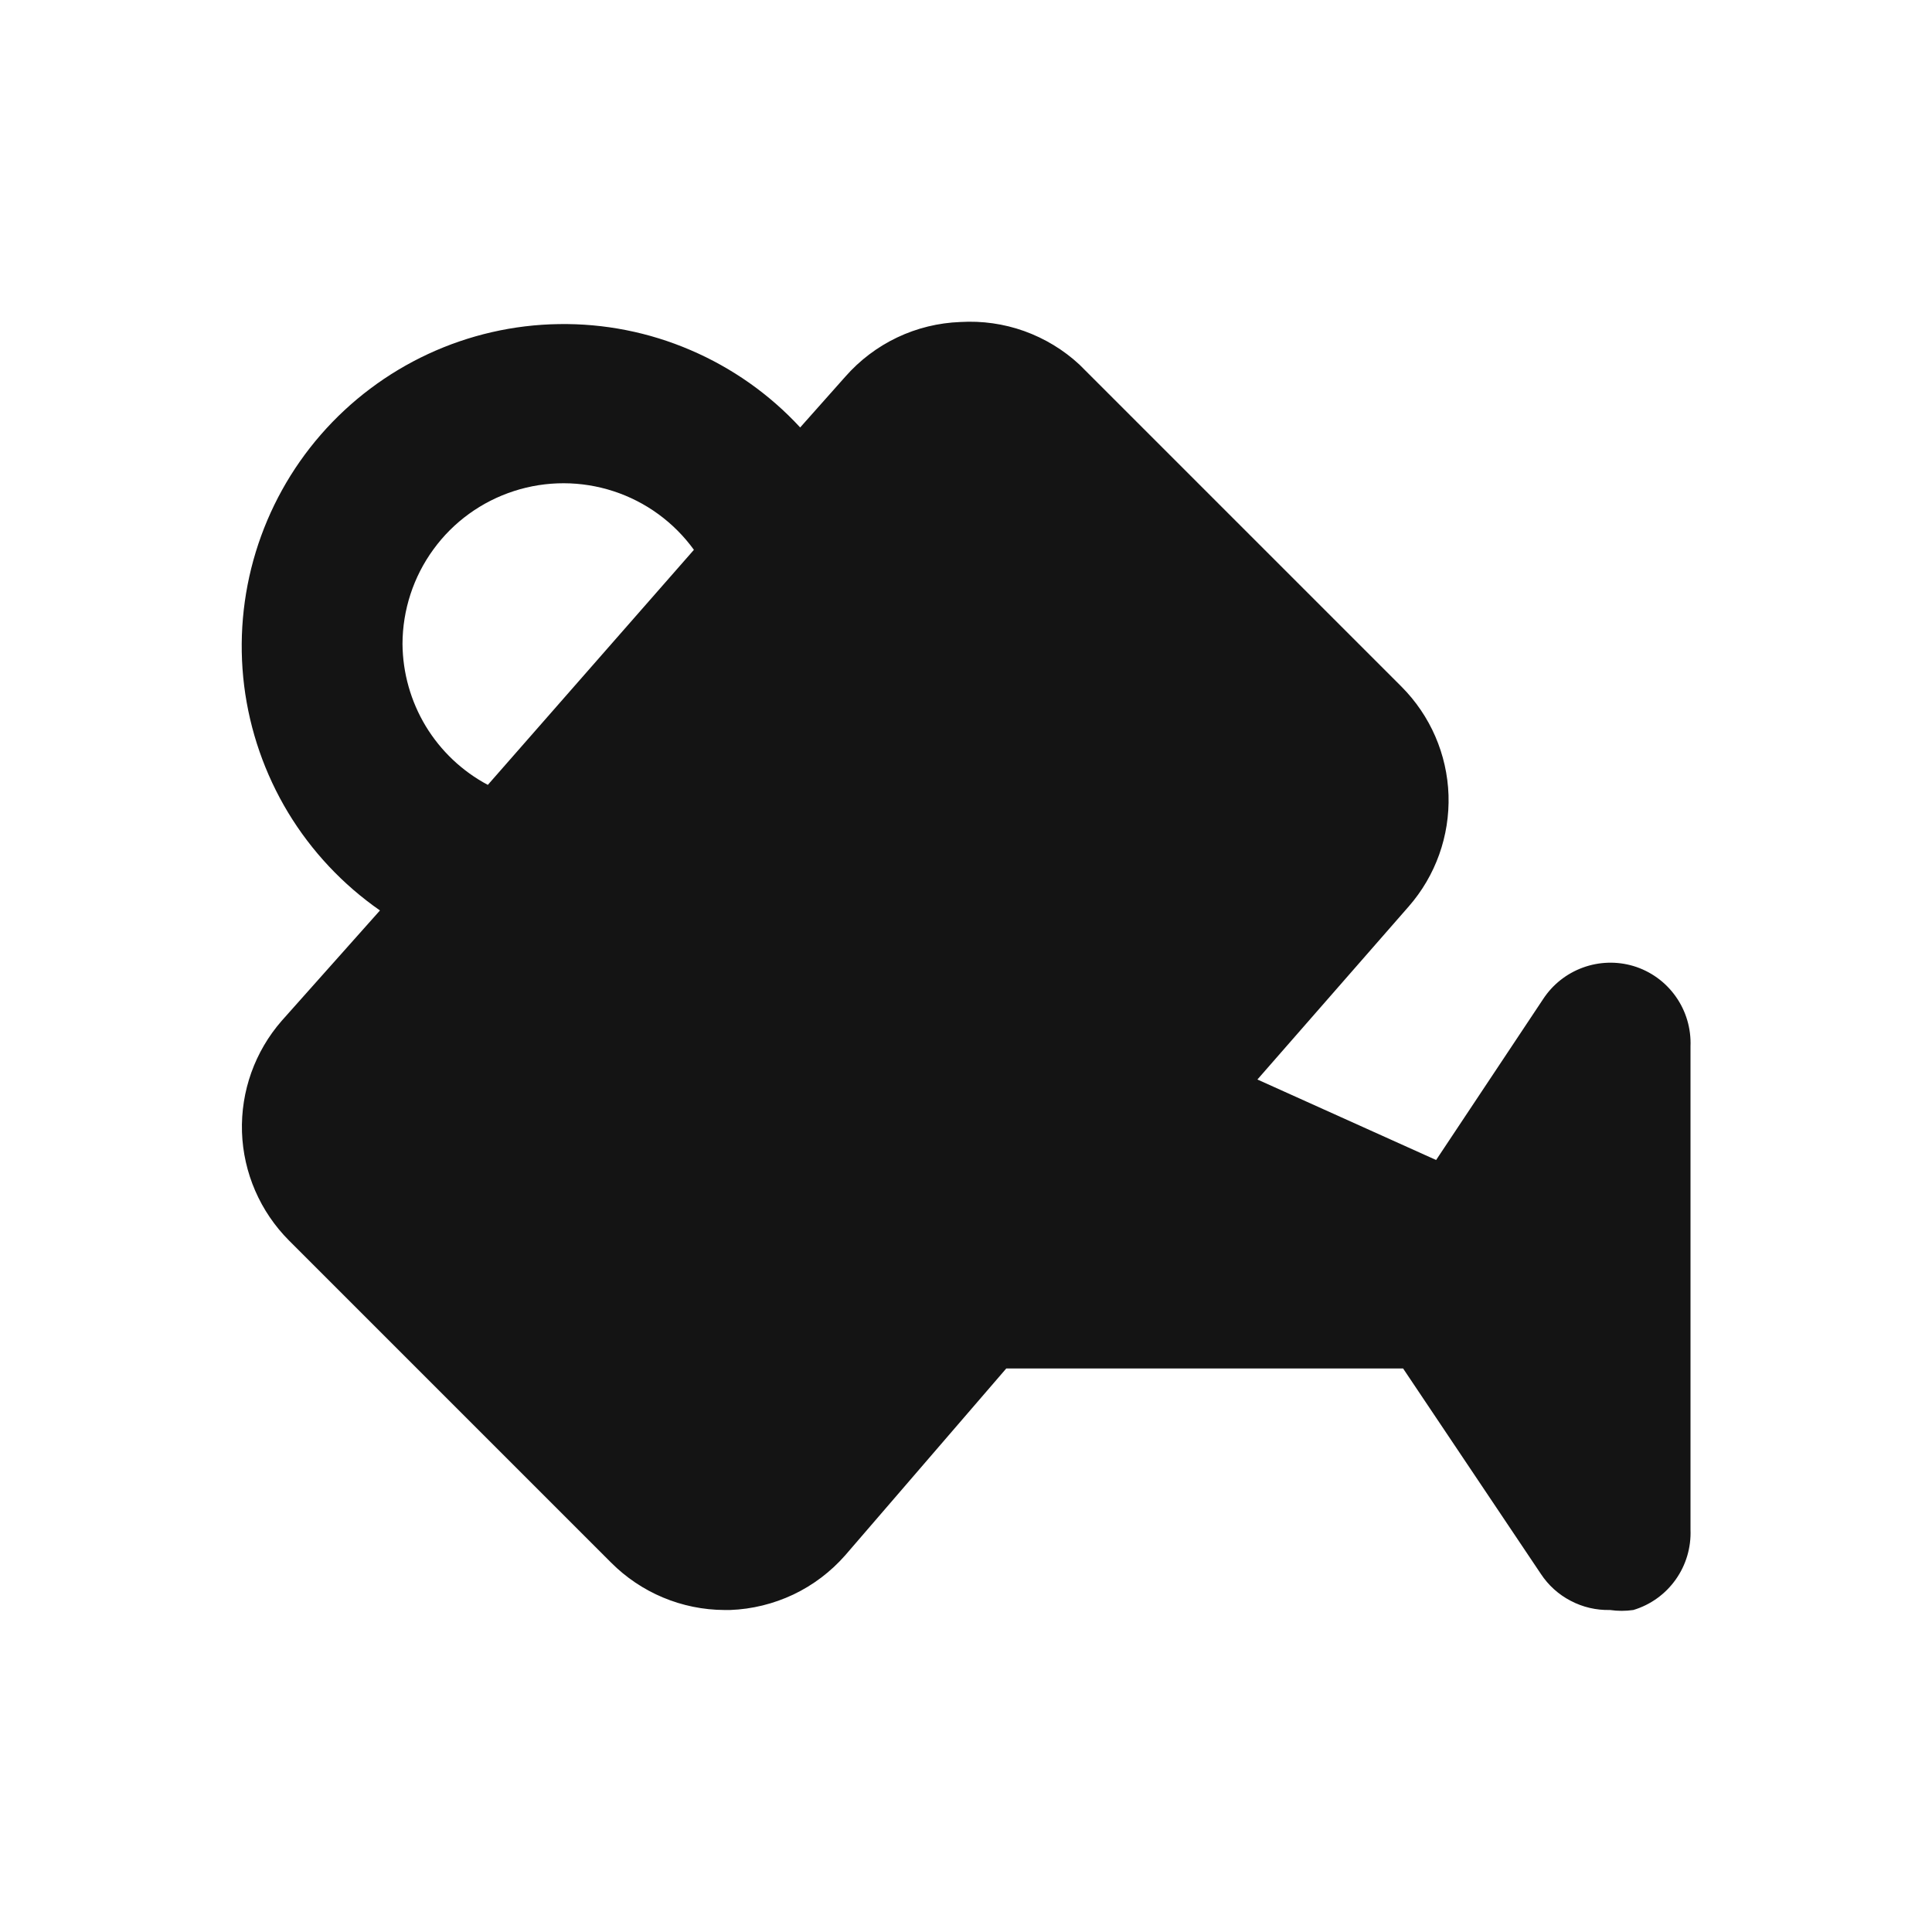 <svg width="24" height="24" viewBox="0 0 24 24" fill="none" xmlns="http://www.w3.org/2000/svg">
<path d="M20.29 12C20.084 11.939 19.864 11.946 19.662 12.02C19.46 12.094 19.288 12.23 19.17 12.41L17.84 14.41L15.62 13.41L17.5 11.26C17.834 10.878 18.01 10.384 17.994 9.877C17.977 9.37 17.768 8.889 17.41 8.53L13.41 4.53C13.212 4.346 12.979 4.205 12.724 4.113C12.47 4.022 12.2 3.984 11.93 4C11.658 4.01 11.391 4.075 11.145 4.192C10.899 4.309 10.68 4.475 10.5 4.68L9.94 5.31C9.559 4.897 9.094 4.57 8.578 4.349C8.062 4.127 7.504 4.017 6.942 4.026C6.381 4.034 5.827 4.161 5.317 4.398C4.808 4.635 4.354 4.976 3.985 5.4C3.616 5.824 3.341 6.321 3.177 6.858C3.013 7.395 2.964 7.961 3.033 8.519C3.103 9.077 3.289 9.613 3.579 10.094C3.87 10.575 4.259 10.989 4.72 11.31L3.5 12.68C3.166 13.062 2.99 13.556 3.006 14.063C3.023 14.569 3.232 15.051 3.59 15.41L7.59 19.41C7.963 19.785 8.47 19.998 9 20H9.07C9.342 19.99 9.609 19.924 9.855 19.808C10.101 19.691 10.32 19.525 10.5 19.32L12.5 17H17.43L19.14 19.55C19.233 19.692 19.361 19.808 19.512 19.886C19.662 19.965 19.83 20.004 20 20C20.096 20.014 20.194 20.014 20.29 20C20.503 19.936 20.688 19.803 20.816 19.622C20.945 19.441 21.009 19.222 21 19V13C21.009 12.778 20.945 12.559 20.816 12.378C20.688 12.197 20.503 12.064 20.29 12ZM5 8C5.001 7.578 5.135 7.166 5.384 6.825C5.632 6.483 5.983 6.23 6.385 6.1C6.787 5.97 7.22 5.971 7.621 6.102C8.023 6.233 8.372 6.488 8.62 6.83L6.06 9.75C5.742 9.581 5.476 9.329 5.289 9.021C5.103 8.713 5.003 8.36 5 8Z" fill="#141414"/>
</svg>
